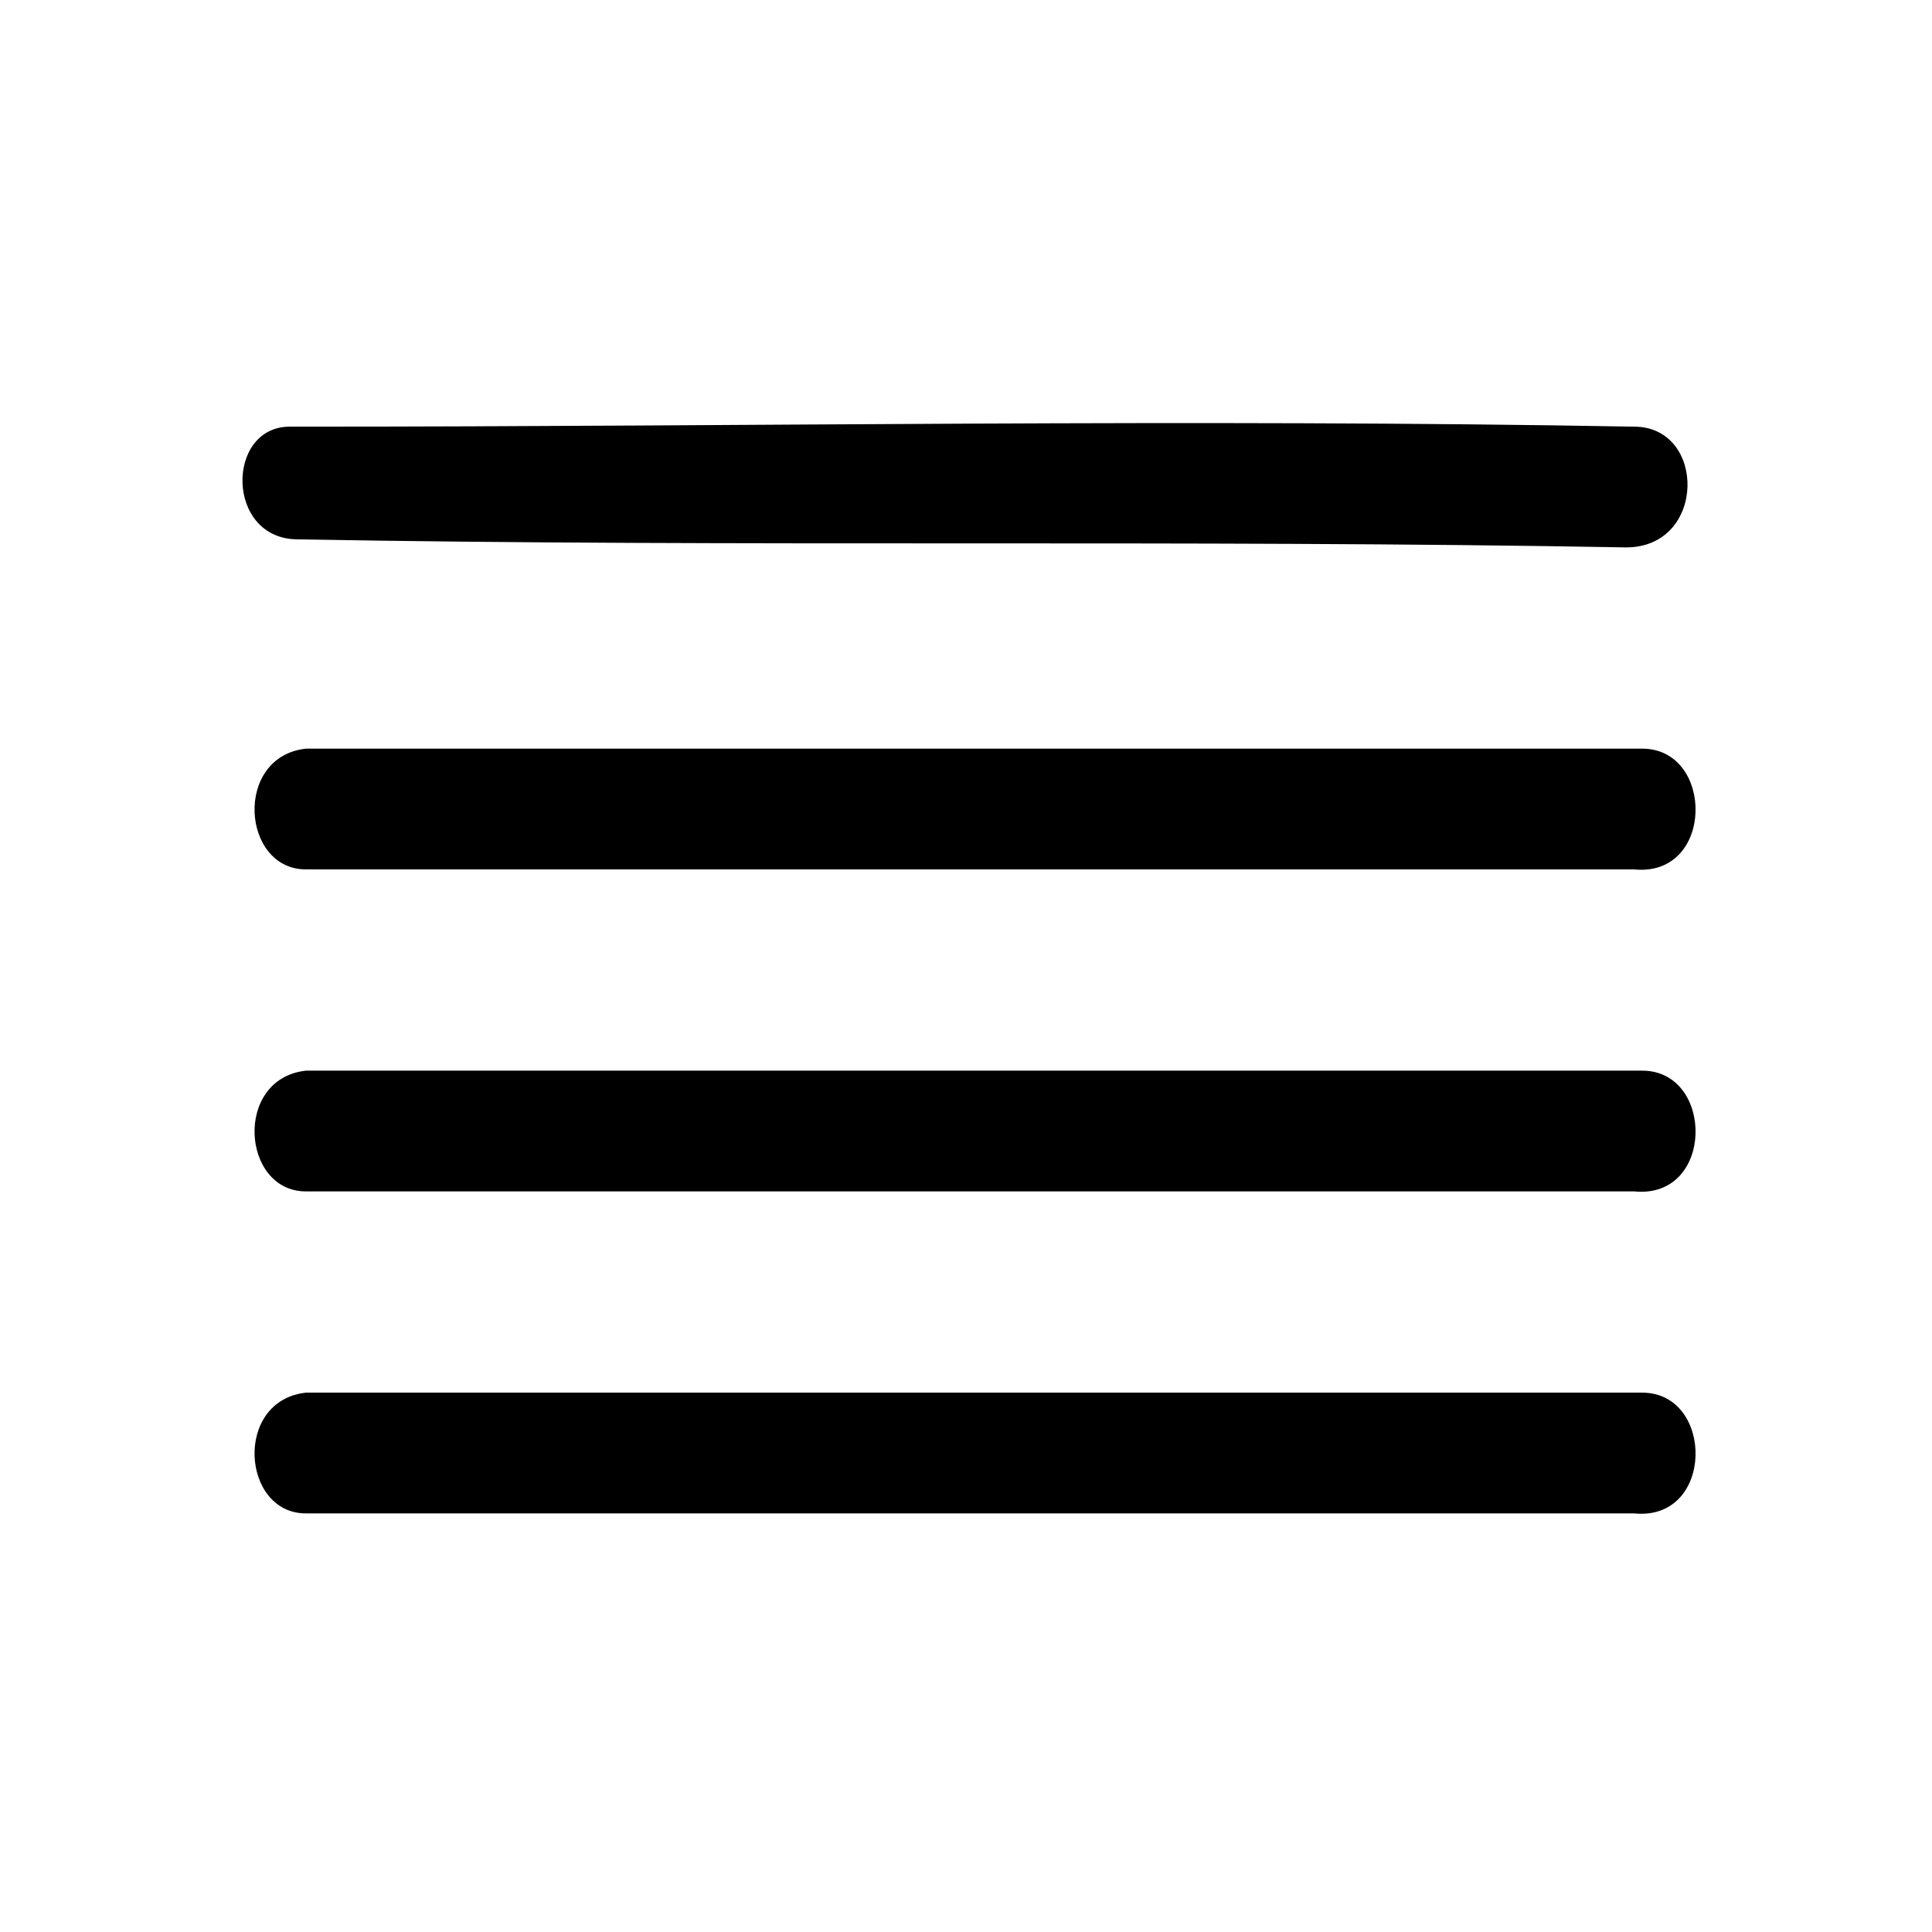<svg xmlns="http://www.w3.org/2000/svg" xmlns:xlink="http://www.w3.org/1999/xlink" width="24" height="24" viewBox="0 0 24 24"><defs><path id="_3746908972__a" d="M3.8 17.3h16.6c.9 0 .9 1.6-.1 1.5H3.8c-.8 0-.9-1.4 0-1.5zm0-8h16.6c.9 0 .9 1.6-.1 1.5H3.8c-.8 0-.9-1.4 0-1.5zm0 4h16.6c.9 0 .9 1.6-.1 1.5H3.8c-.8 0-.9-1.4 0-1.5zm0-8c5.5 0 11-.1 16.5 0 .9 0 .9 1.5-.1 1.5-5.5-.1-11 0-16.5-.1-.9 0-.9-1.4-.1-1.4z"></path></defs><use fill="currentColor" xlink:href="#_3746908972__a" fill-rule="evenodd"></use></svg>